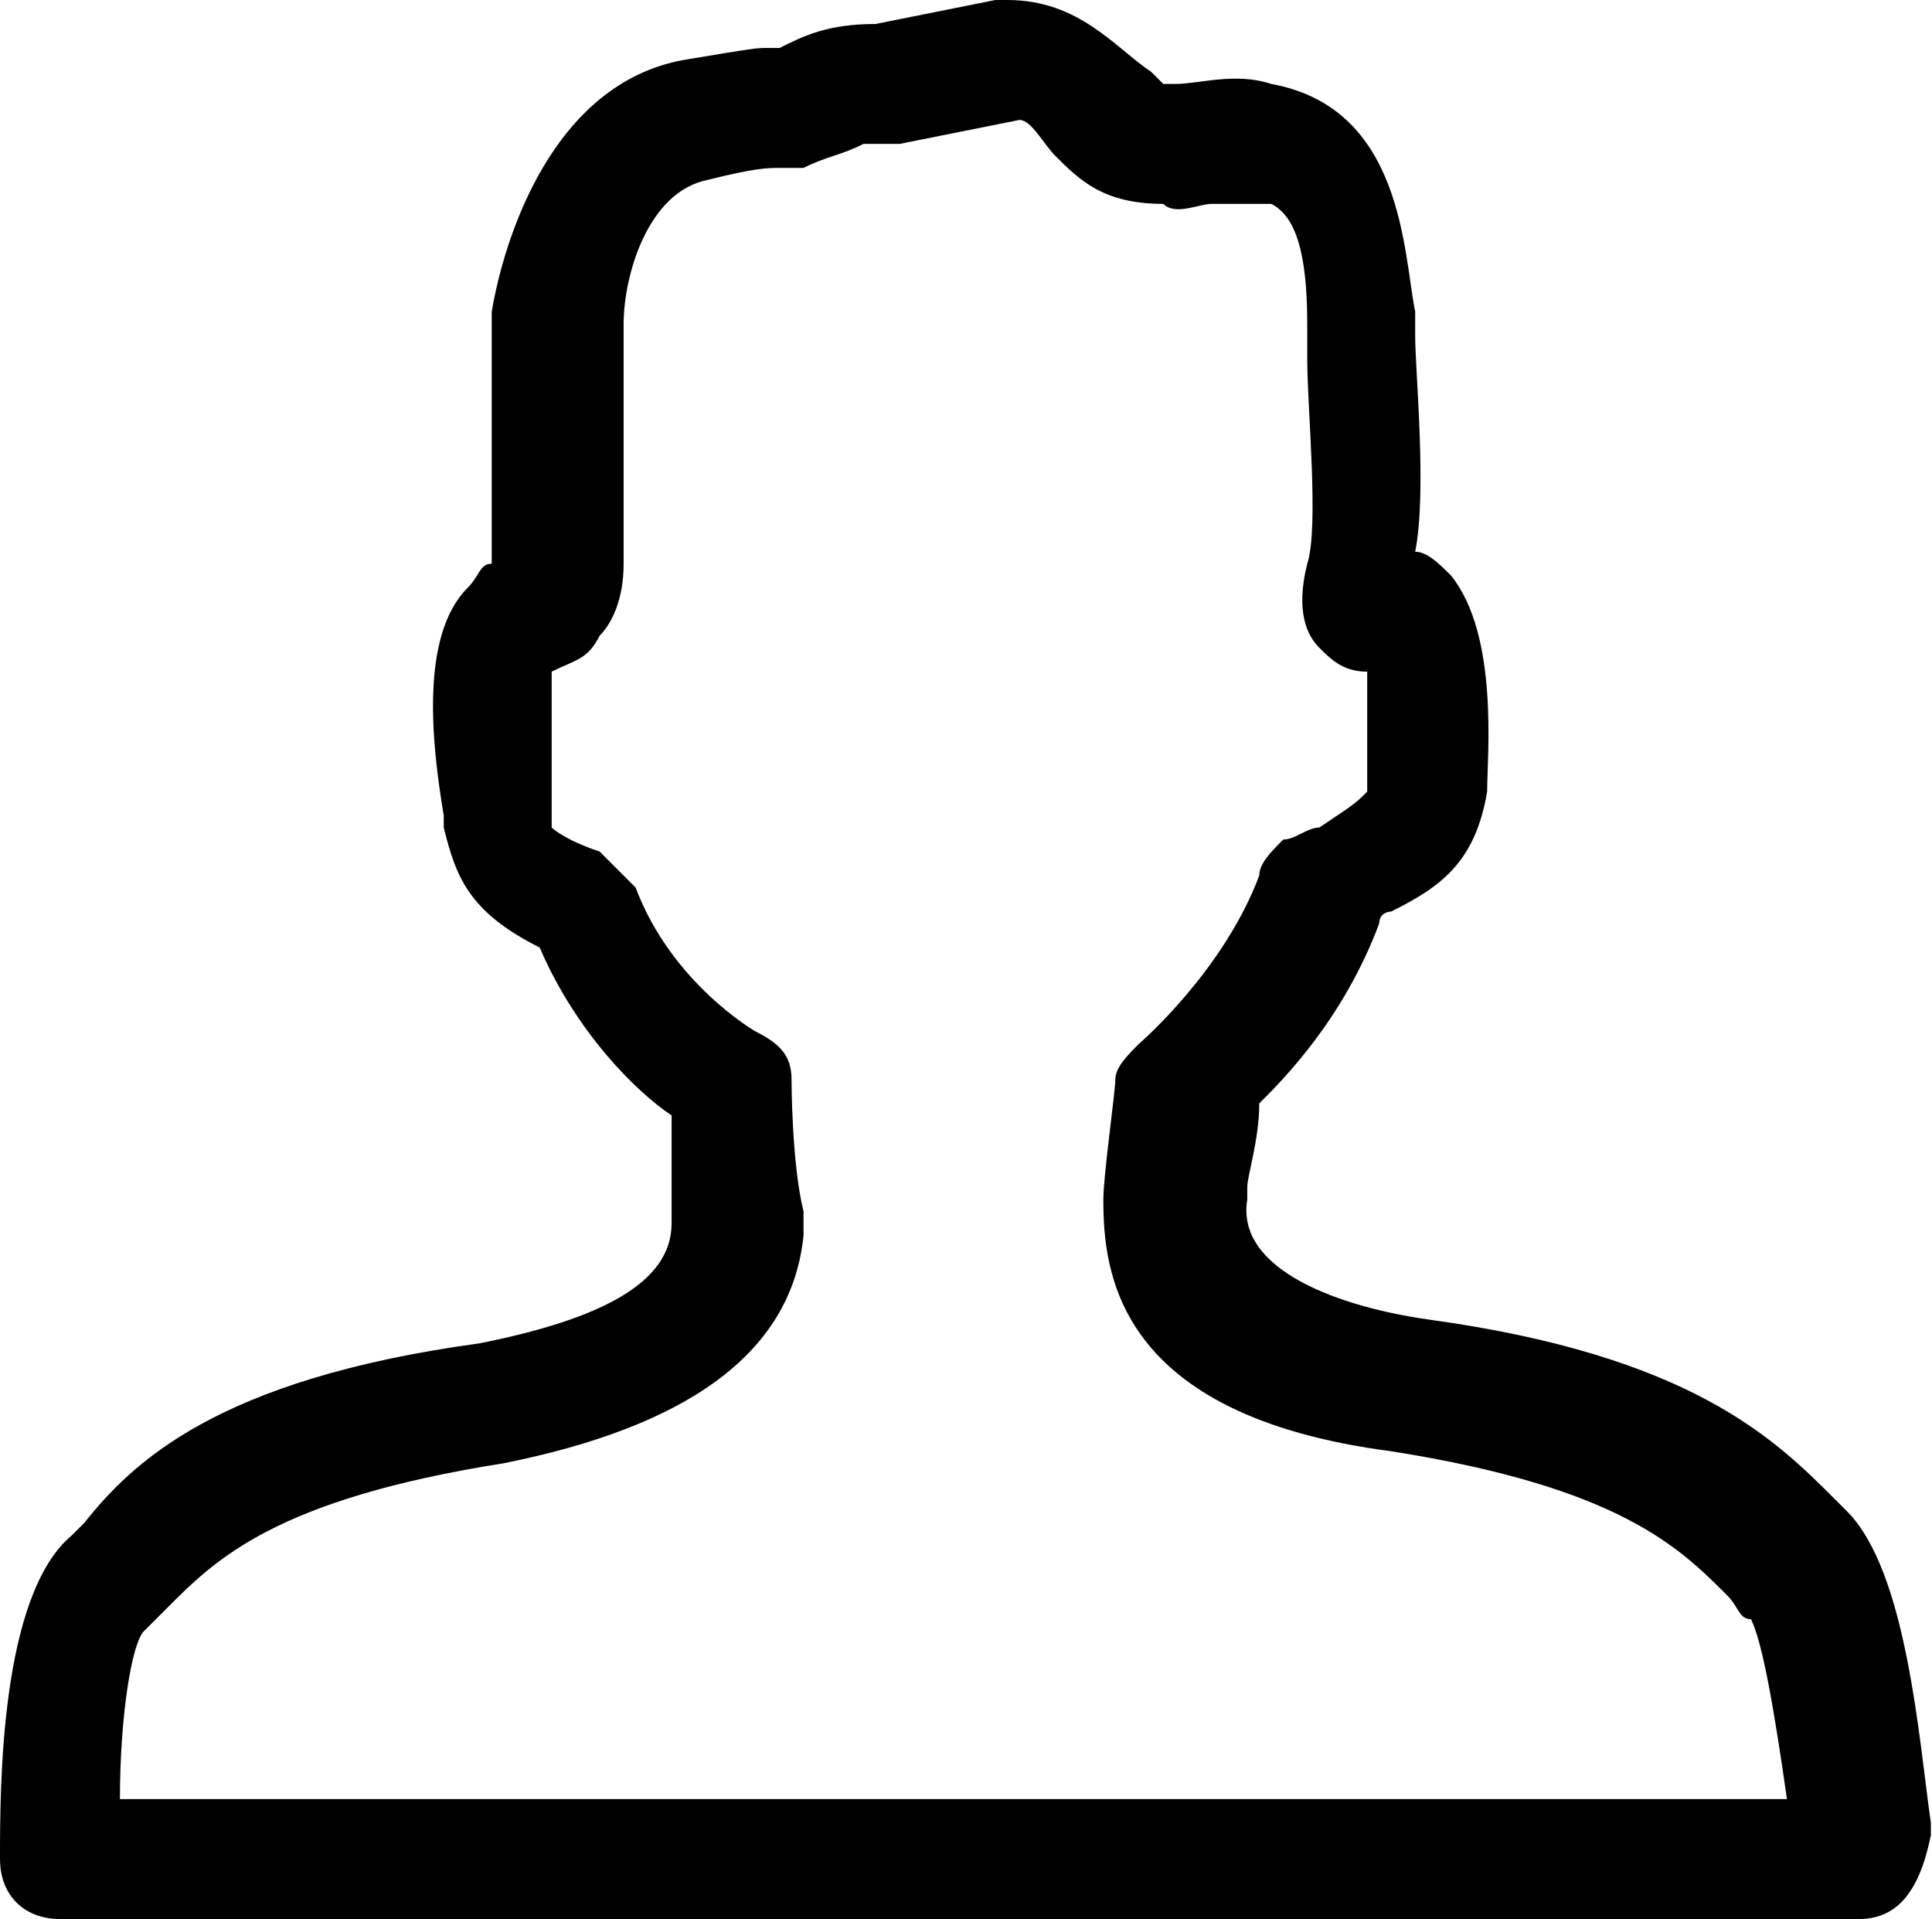 <svg
  t="1636071367984"
  class="icon"
  viewBox="0 0 1031 1024"
  version="1.1"
  xmlns="http://www.w3.org/2000/svg"
  p-id="2974"
  xmlns:xlink="http://www.w3.org/1999/xlink">
    <defs>
      <style type="text/css"></style>
    </defs>
    <path
      d="M992 1024C992 1024 992 1024 992 1024l-960 0C12.8 1024 0 1011.2 0 992c0-38.4 0-140.8 38.4-172.8 0 0 6.4-6.4 6.4-6.4 25.6-32 70.4-76.8 211.2-96 64-12.8 102.4-32 102.4-64 0 0 0-6.4 0-6.4 0-19.2 0-38.4 0-51.2C339.2 582.4 307.2 550.4 288 505.6c-38.4-19.2-44.8-38.4-51.2-64 0 0 0-6.4 0-6.4C230.4 396.8 224 339.2 249.6 313.6 256 307.2 256 300.8 262.4 300.8c0-38.4 0-108.8 0-134.4 6.4-38.4 32-121.6 102.4-134.4 38.4-6.4 38.4-6.4 44.8-6.4 0 0 0 0 6.4 0 12.8-6.4 25.6-12.8 51.2-12.8l64-12.8c0 0 6.4 0 6.4 0C576 0 595.2 25.6 614.4 38.4c0 0 6.4 6.4 6.4 6.4 0 0 0 0 6.4 0 12.8 0 32-6.4 51.2 0 70.4 12.8 70.4 89.6 76.8 121.6 0 6.4 0 6.4 0 12.8 0 19.2 6.4 83.2 0 115.2 6.4 0 12.8 6.4 19.2 12.8 25.6 32 19.2 96 19.2 115.2-6.4 38.4-25.6 51.2-51.2 64 0 0-6.4 0-6.4 6.4-19.2 51.2-51.2 83.2-64 96 0 19.2-6.4 38.4-6.4 44.8l0 0c0 0 0 6.4 0 6.4-6.4 38.4 51.2 57.6 96 64 140.8 19.2 185.6 64 217.6 96 0 0 6.4 6.4 6.4 6.4 32 32 38.4 121.6 44.8 166.4 0 0 0 6.4 0 6.4C1024 1011.2 1011.2 1024 992 1024zM64 960l889.6 0c-6.4-44.8-12.8-83.2-19.2-96-6.4 0-6.4-6.4-12.8-12.8-25.6-25.6-57.6-57.6-179.2-76.8-147.2-19.2-153.6-96-153.6-134.4 0-12.8 6.4-57.6 6.4-64 0-6.4 6.4-12.8 12.8-19.2 0 0 44.8-38.4 64-89.6 0-6.4 6.4-12.8 12.8-19.2C691.2 448 697.6 441.6 704 441.6c19.2-12.8 19.2-12.8 25.6-19.2 0-25.6 0-51.2 0-64-12.8 0-19.2-6.4-25.6-12.8-6.4-6.4-12.8-19.2-6.4-44.8 6.4-19.2 0-83.2 0-108.8 0-6.4 0-12.8 0-19.2 0-38.4-6.4-57.6-19.2-64-12.8 0-19.2 0-32 0-6.4 0-19.2 6.4-25.6 0C588.8 108.8 576 96 563.2 83.2 556.8 76.8 550.4 64 544 64l-64 12.8c0 0-6.4 0-6.4 0-12.8 0-12.8 0-12.8 0C448 83.2 441.6 83.2 428.8 89.6c-6.4 0-12.8 0-12.8 0-6.4 0-12.8 0-38.4 6.4C345.6 102.4 332.8 147.2 332.8 172.8c0 25.6 0 89.6 0 128C332.8 320 326.4 332.8 320 339.2 313.6 352 307.2 352 294.4 358.4c0 12.8 0 38.4 0 64 0 0 0 6.4 0 12.8 0 0 0 6.4 0 6.4l0 0c0 0 6.4 6.4 25.6 12.8 6.4 6.4 12.8 12.8 19.2 19.2 19.2 51.2 64 76.8 64 76.8C416 556.8 422.4 563.2 422.4 576c0 0 0 44.8 6.4 70.4 0 6.4 0 6.4 0 12.8-6.4 64-64 102.4-160 121.6-121.6 19.2-153.6 51.2-179.2 76.8-6.4 6.4-6.4 6.4-12.8 12.8C70.4 876.8 64 915.2 64 960z"
      p-id="2975"></path>
</svg>